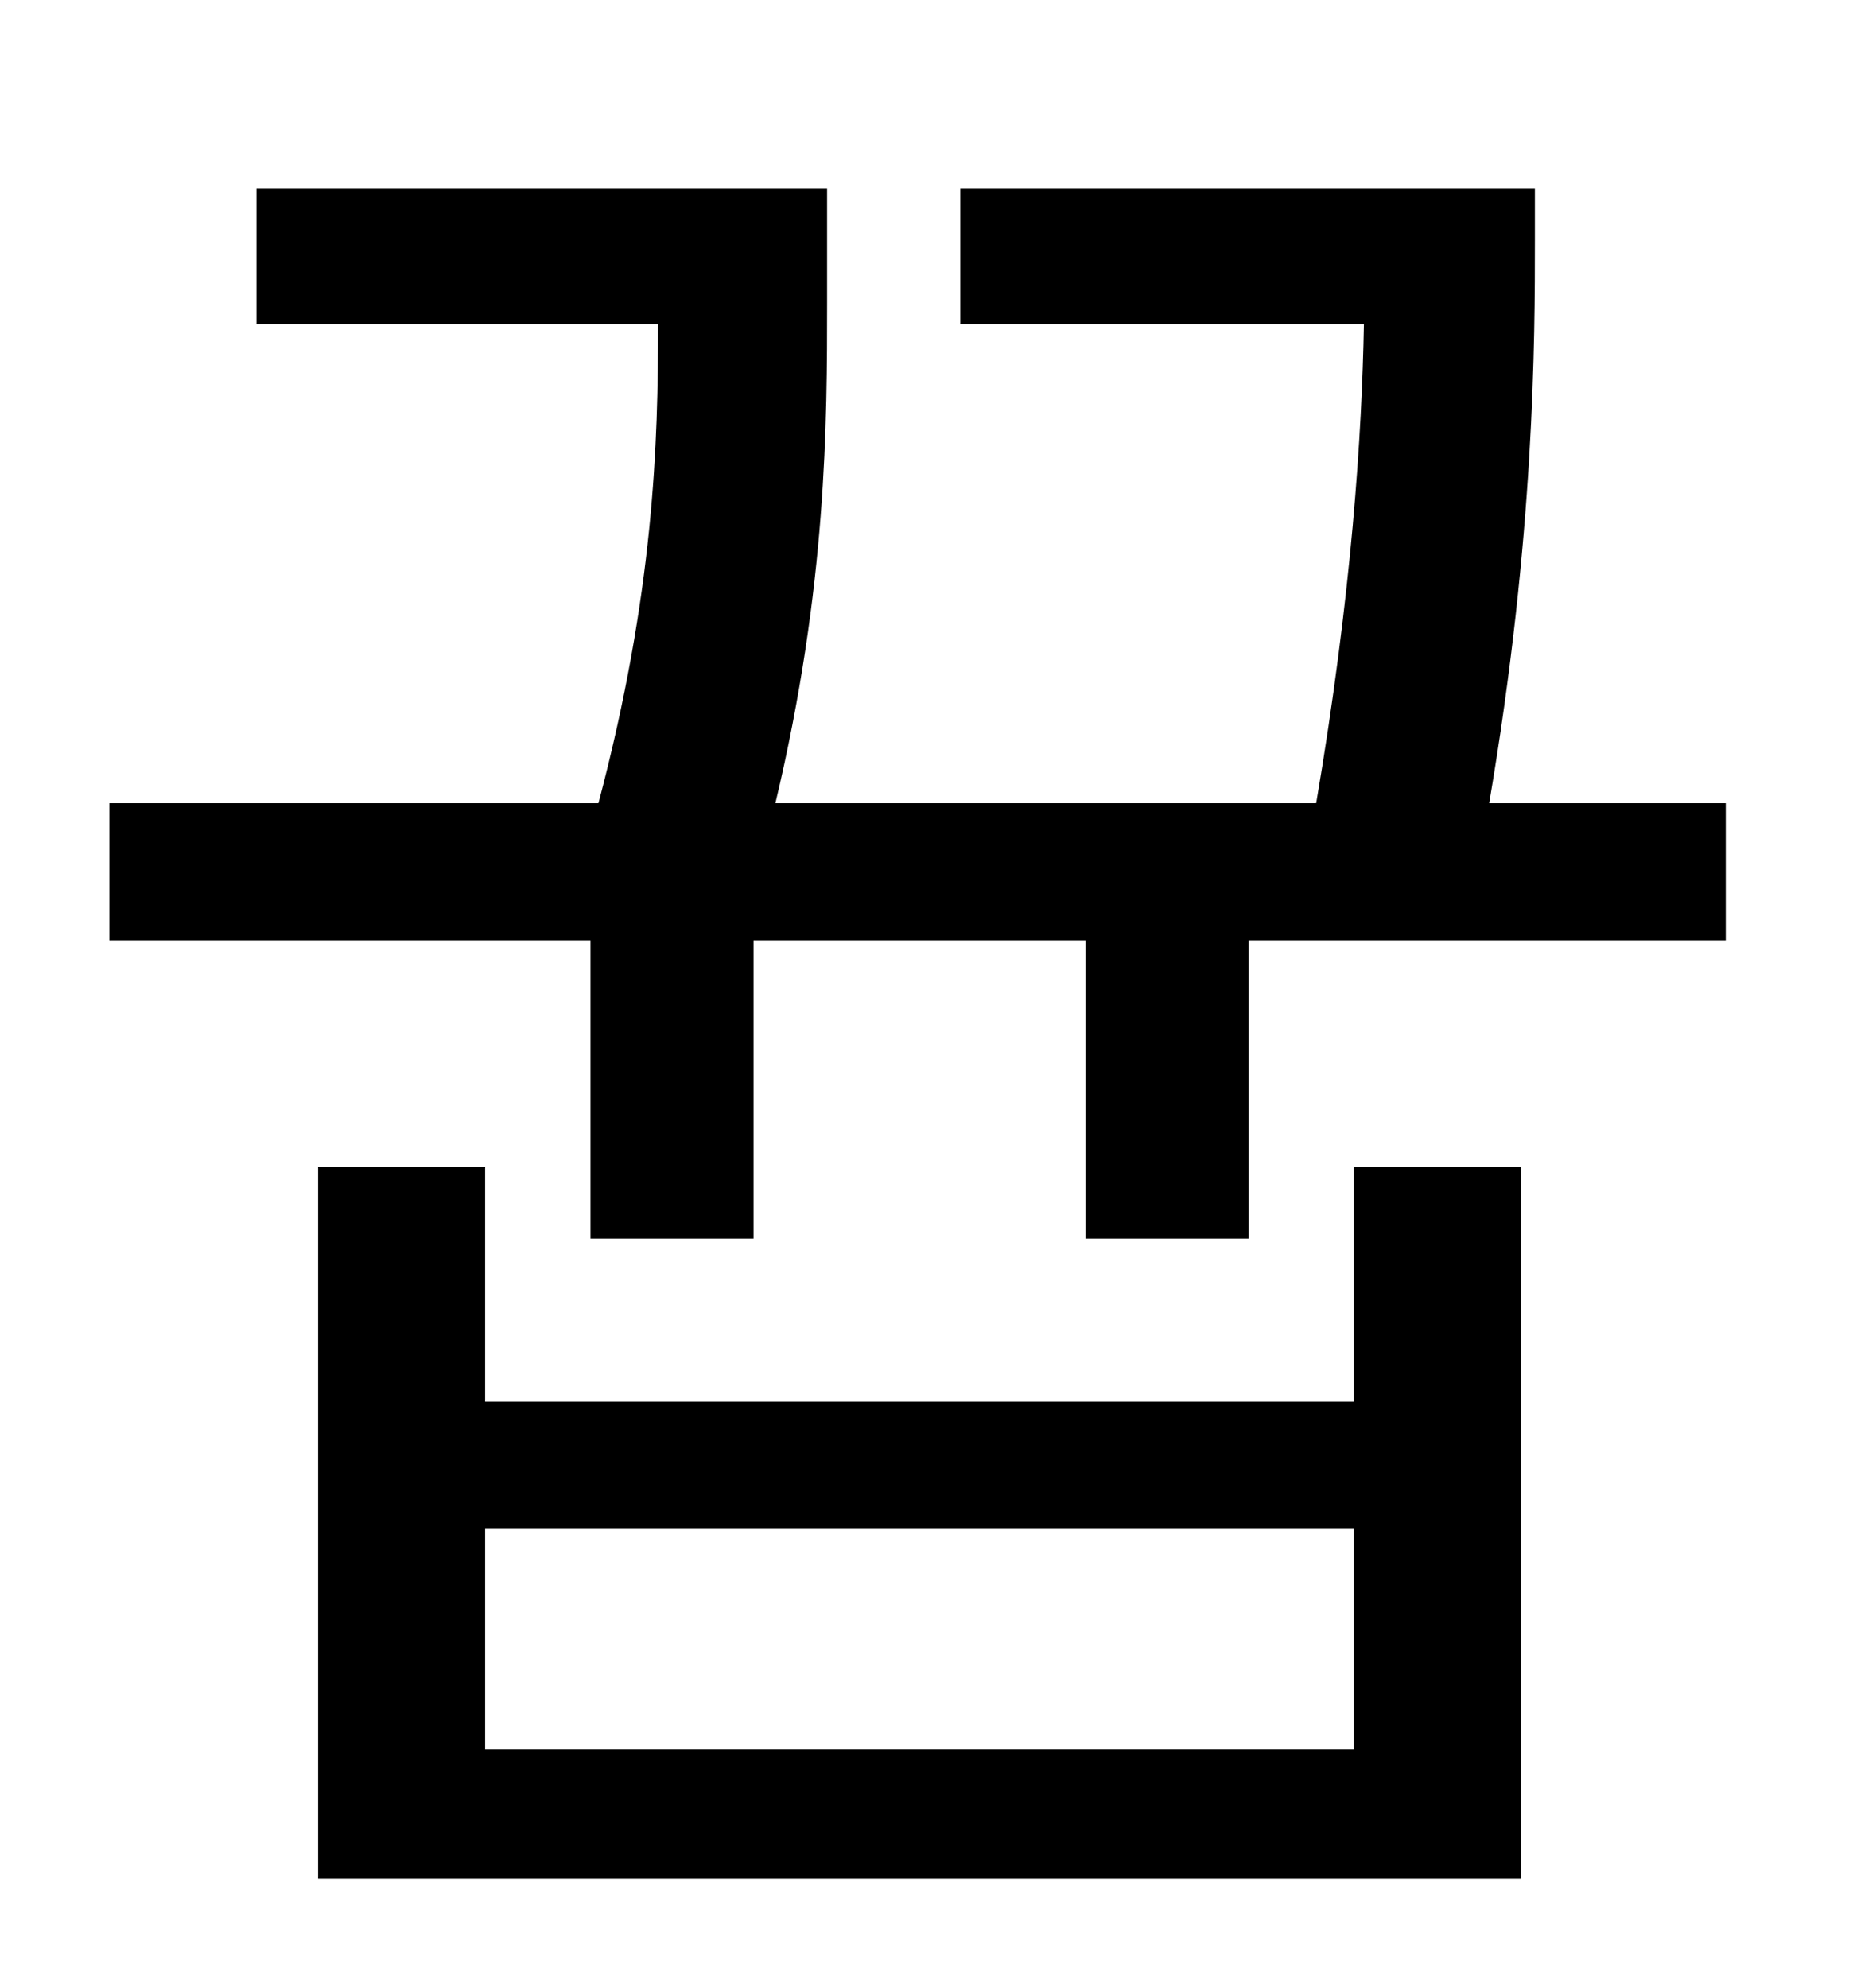 <?xml version="1.0" standalone="no"?>
<!DOCTYPE svg PUBLIC "-//W3C//DTD SVG 1.1//EN" "http://www.w3.org/Graphics/SVG/1.1/DTD/svg11.dtd" >
<svg xmlns="http://www.w3.org/2000/svg" xmlns:xlink="http://www.w3.org/1999/xlink" version="1.1" viewBox="-10 0 930 1000">
   <path fill="currentColor"
d="M671 880v-111h-437v111h437zM671 705v-118h84v358h-605v-358h84v118h437zM739 404h119v69h-240v150h-82v-150h-167v150h-82v-150h-242v-69h246c28 -106 30 -181 30 -241h-202v-68h287v57c0 60 0 143 -26 252h272c18 -106 23 -186 24 -241h-203v-68h289v26
c0 49 0 148 -23 283z" />
</svg>
